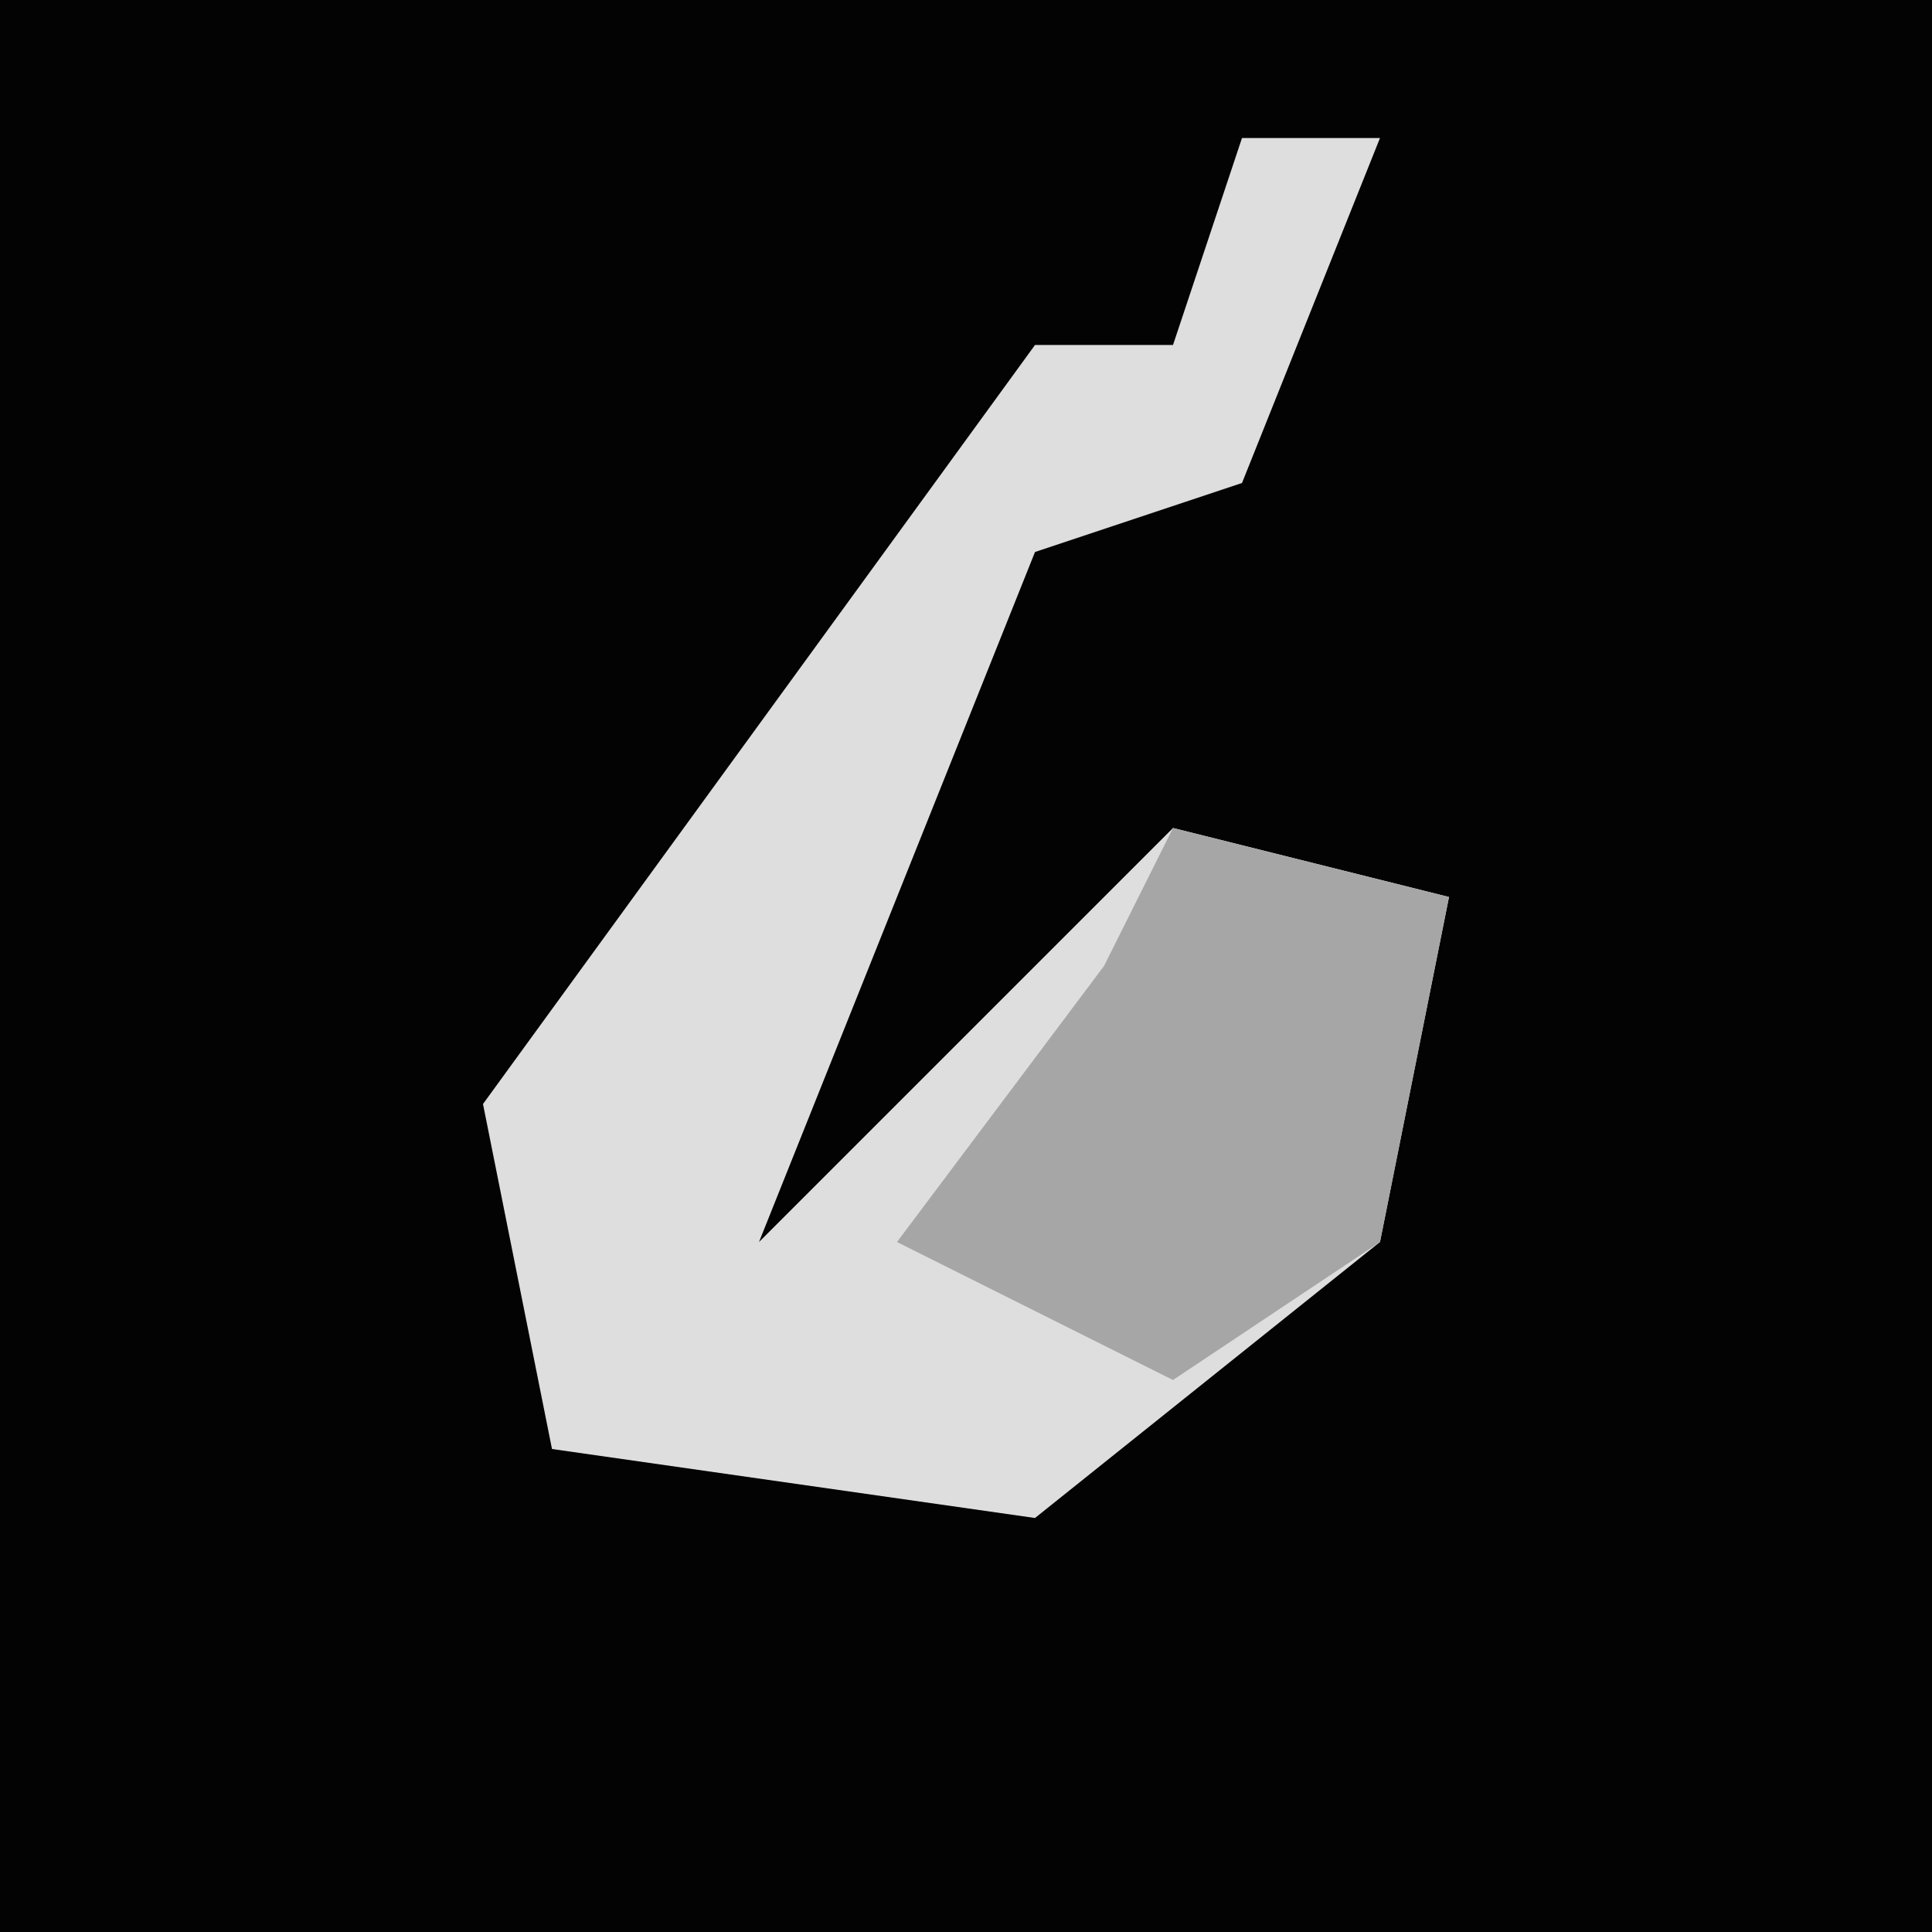 <?xml version="1.0" encoding="UTF-8"?>
<svg version="1.1" xmlns="http://www.w3.org/2000/svg" width="28" height="28">
<path d="M0,0 L28,0 L28,28 L0,28 Z " fill="#030303" transform="translate(0,0)"/>
<path d="M0,0 L2,0 L0,5 L-3,6 L-5,11 L-7,16 L-1,10 L3,11 L2,16 L-3,20 L-10,19 L-11,14 L-3,3 L-1,3 Z " fill="#DEDEDE" transform="translate(18,2)"/>
<path d="M0,0 L4,1 L3,6 L0,8 L-4,6 L-1,2 Z " fill="#A6A6A6" transform="translate(17,12)"/>
</svg>
